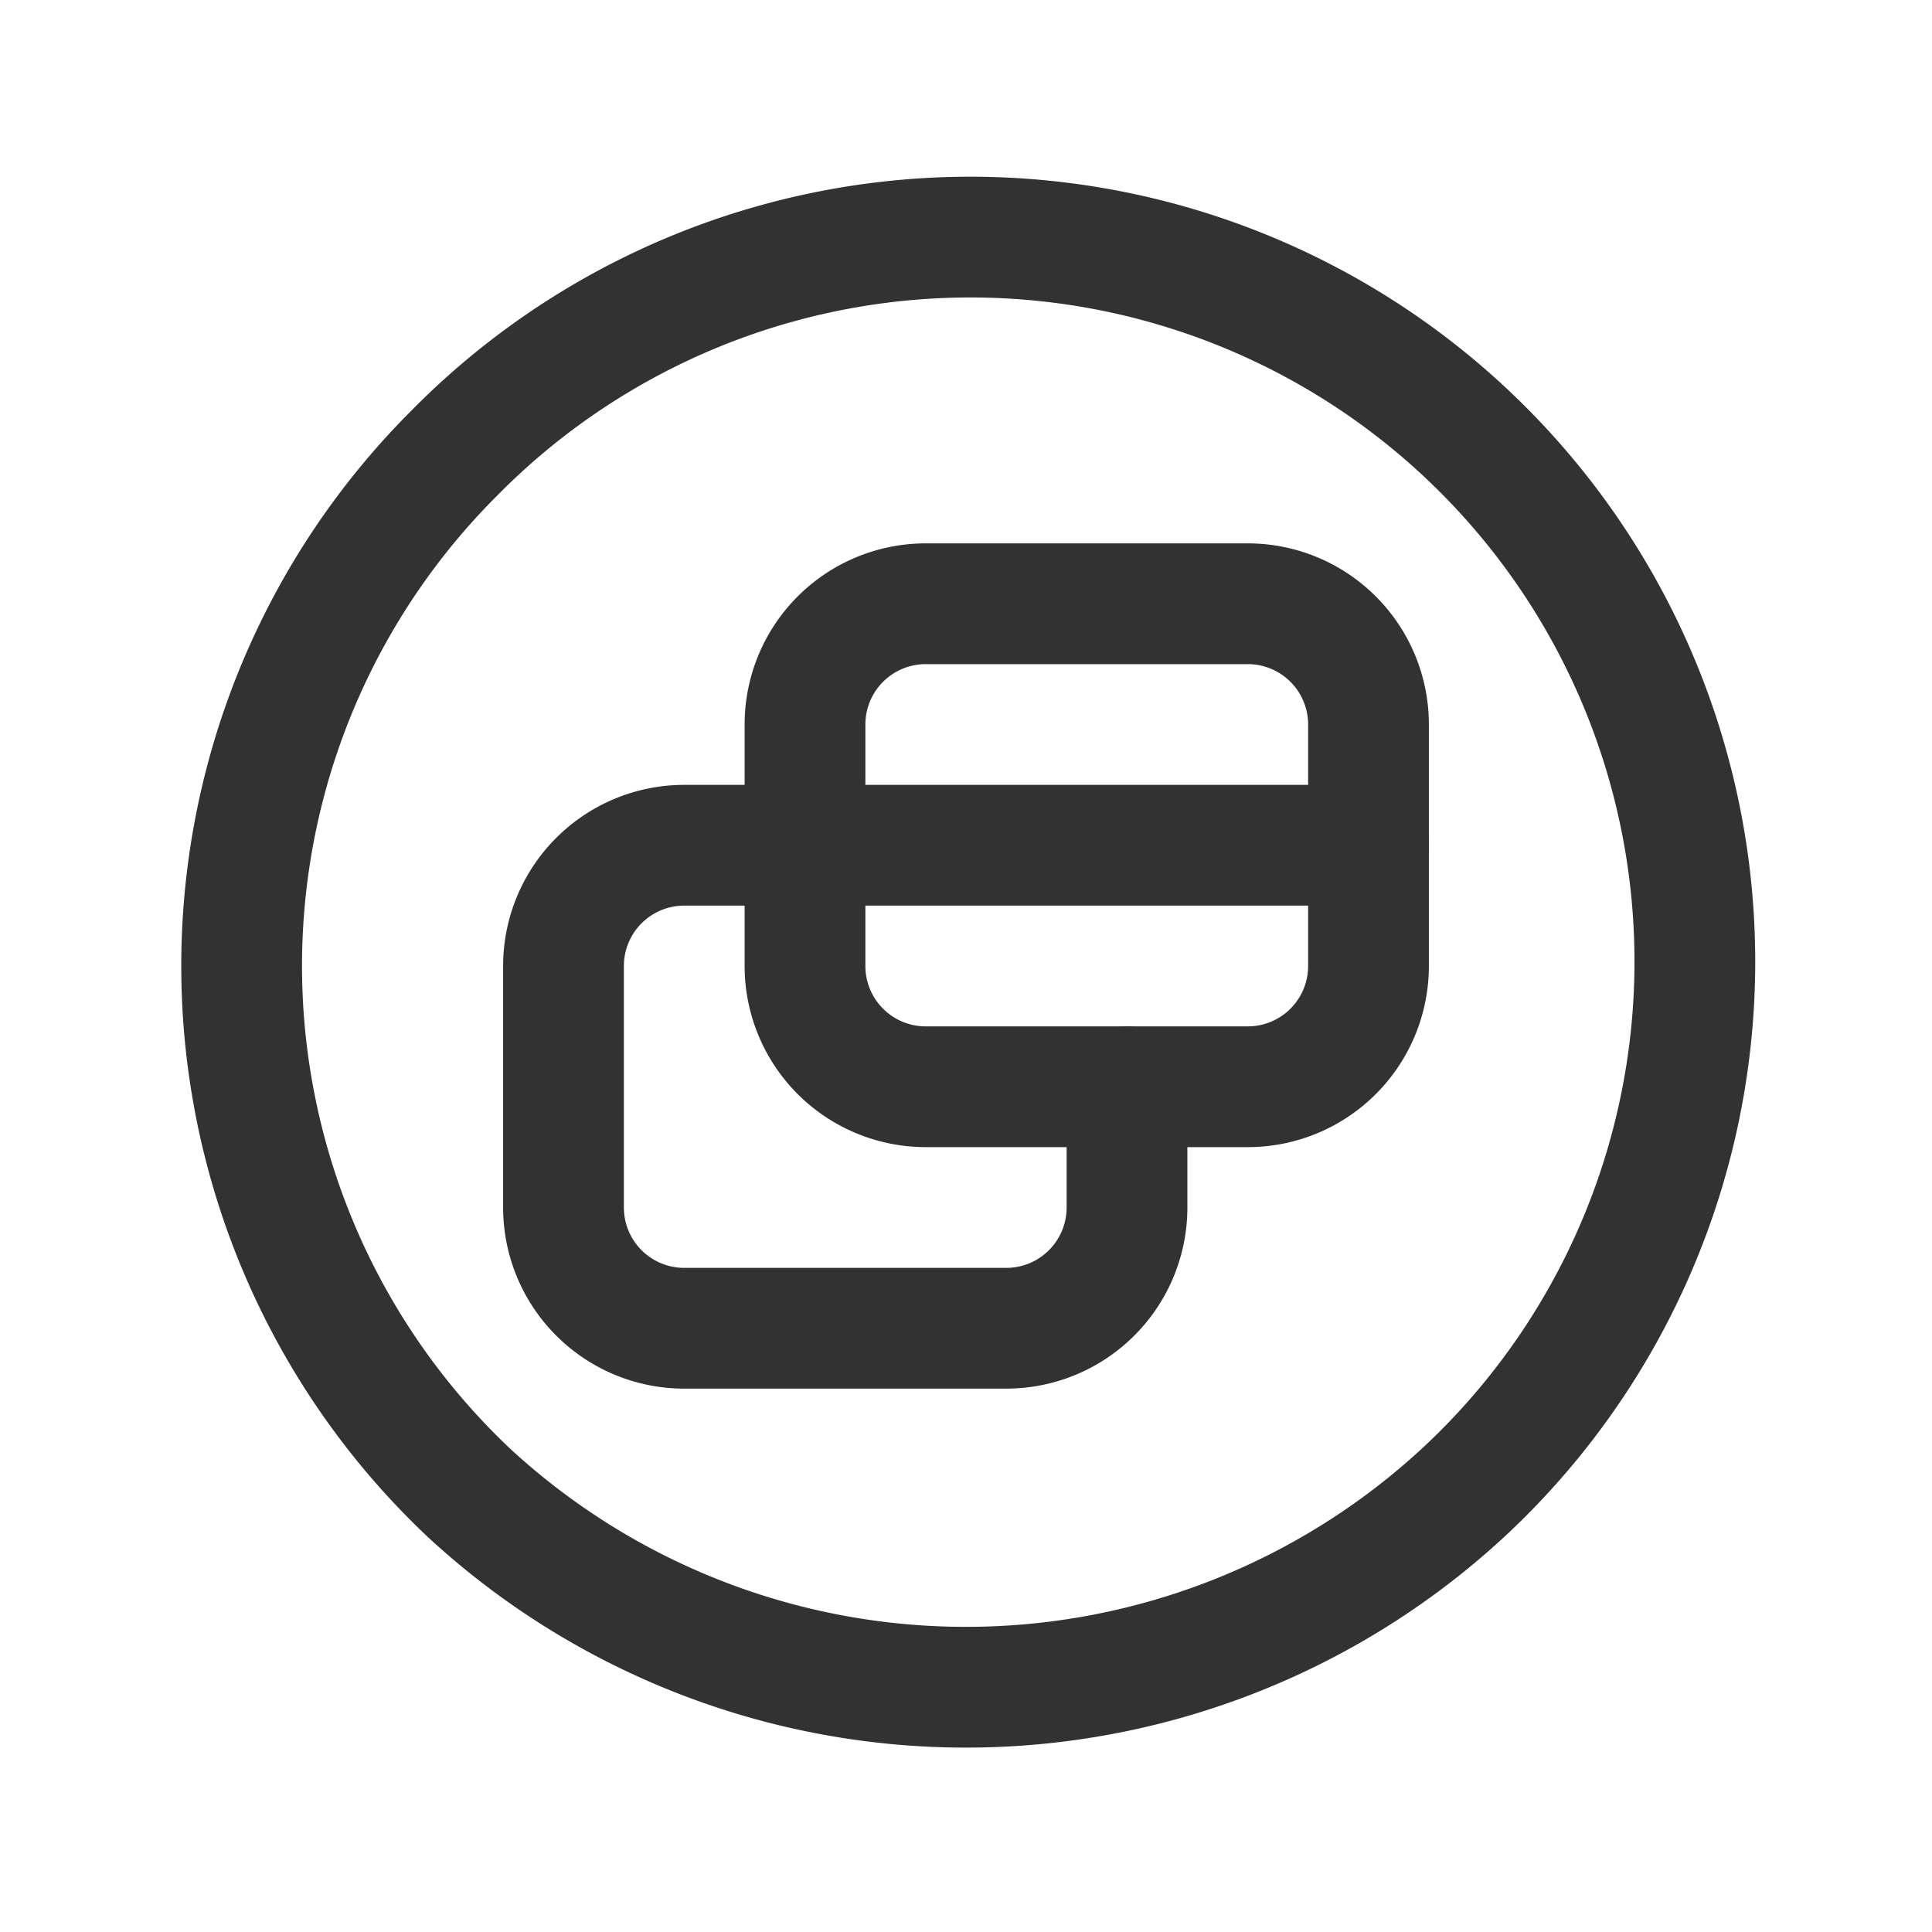 <svg id="Layer_3" data-name="Layer 3" xmlns="http://www.w3.org/2000/svg" viewBox="0 0 24 24"><title>credit-cards-circle</title><path d="M24,0V24H0V0Z" fill="none"/><path d="M10,12a1.5,1.5,0,0,0,1.5,1.5h4A1.5,1.5,0,0,0,17,12V9a1.5,1.5,0,0,0-1.5-1.5h-4A1.5,1.5,0,0,0,10,9v3Z" fill="none" stroke="#323232" stroke-linecap="round" stroke-linejoin="round" stroke-width="1.5"/><path d="M17,10.5H8.5A1.5,1.5,0,0,0,7,12v3H7a1.5,1.5,0,0,0,1.5,1.5h4A1.5,1.5,0,0,0,14,15V13.5" fill="none" stroke="#323232" stroke-linecap="round" stroke-linejoin="round" stroke-width="1.5"/><path d="M5.636,5.636a9,9,0,1,1,12.547,12.9,9.1,9.1,0,0,1-12.359.007A9,9,0,0,1,5.636,5.636" fill="none" stroke="#323232" stroke-linecap="round" stroke-linejoin="round" stroke-width="1.5"/></svg>